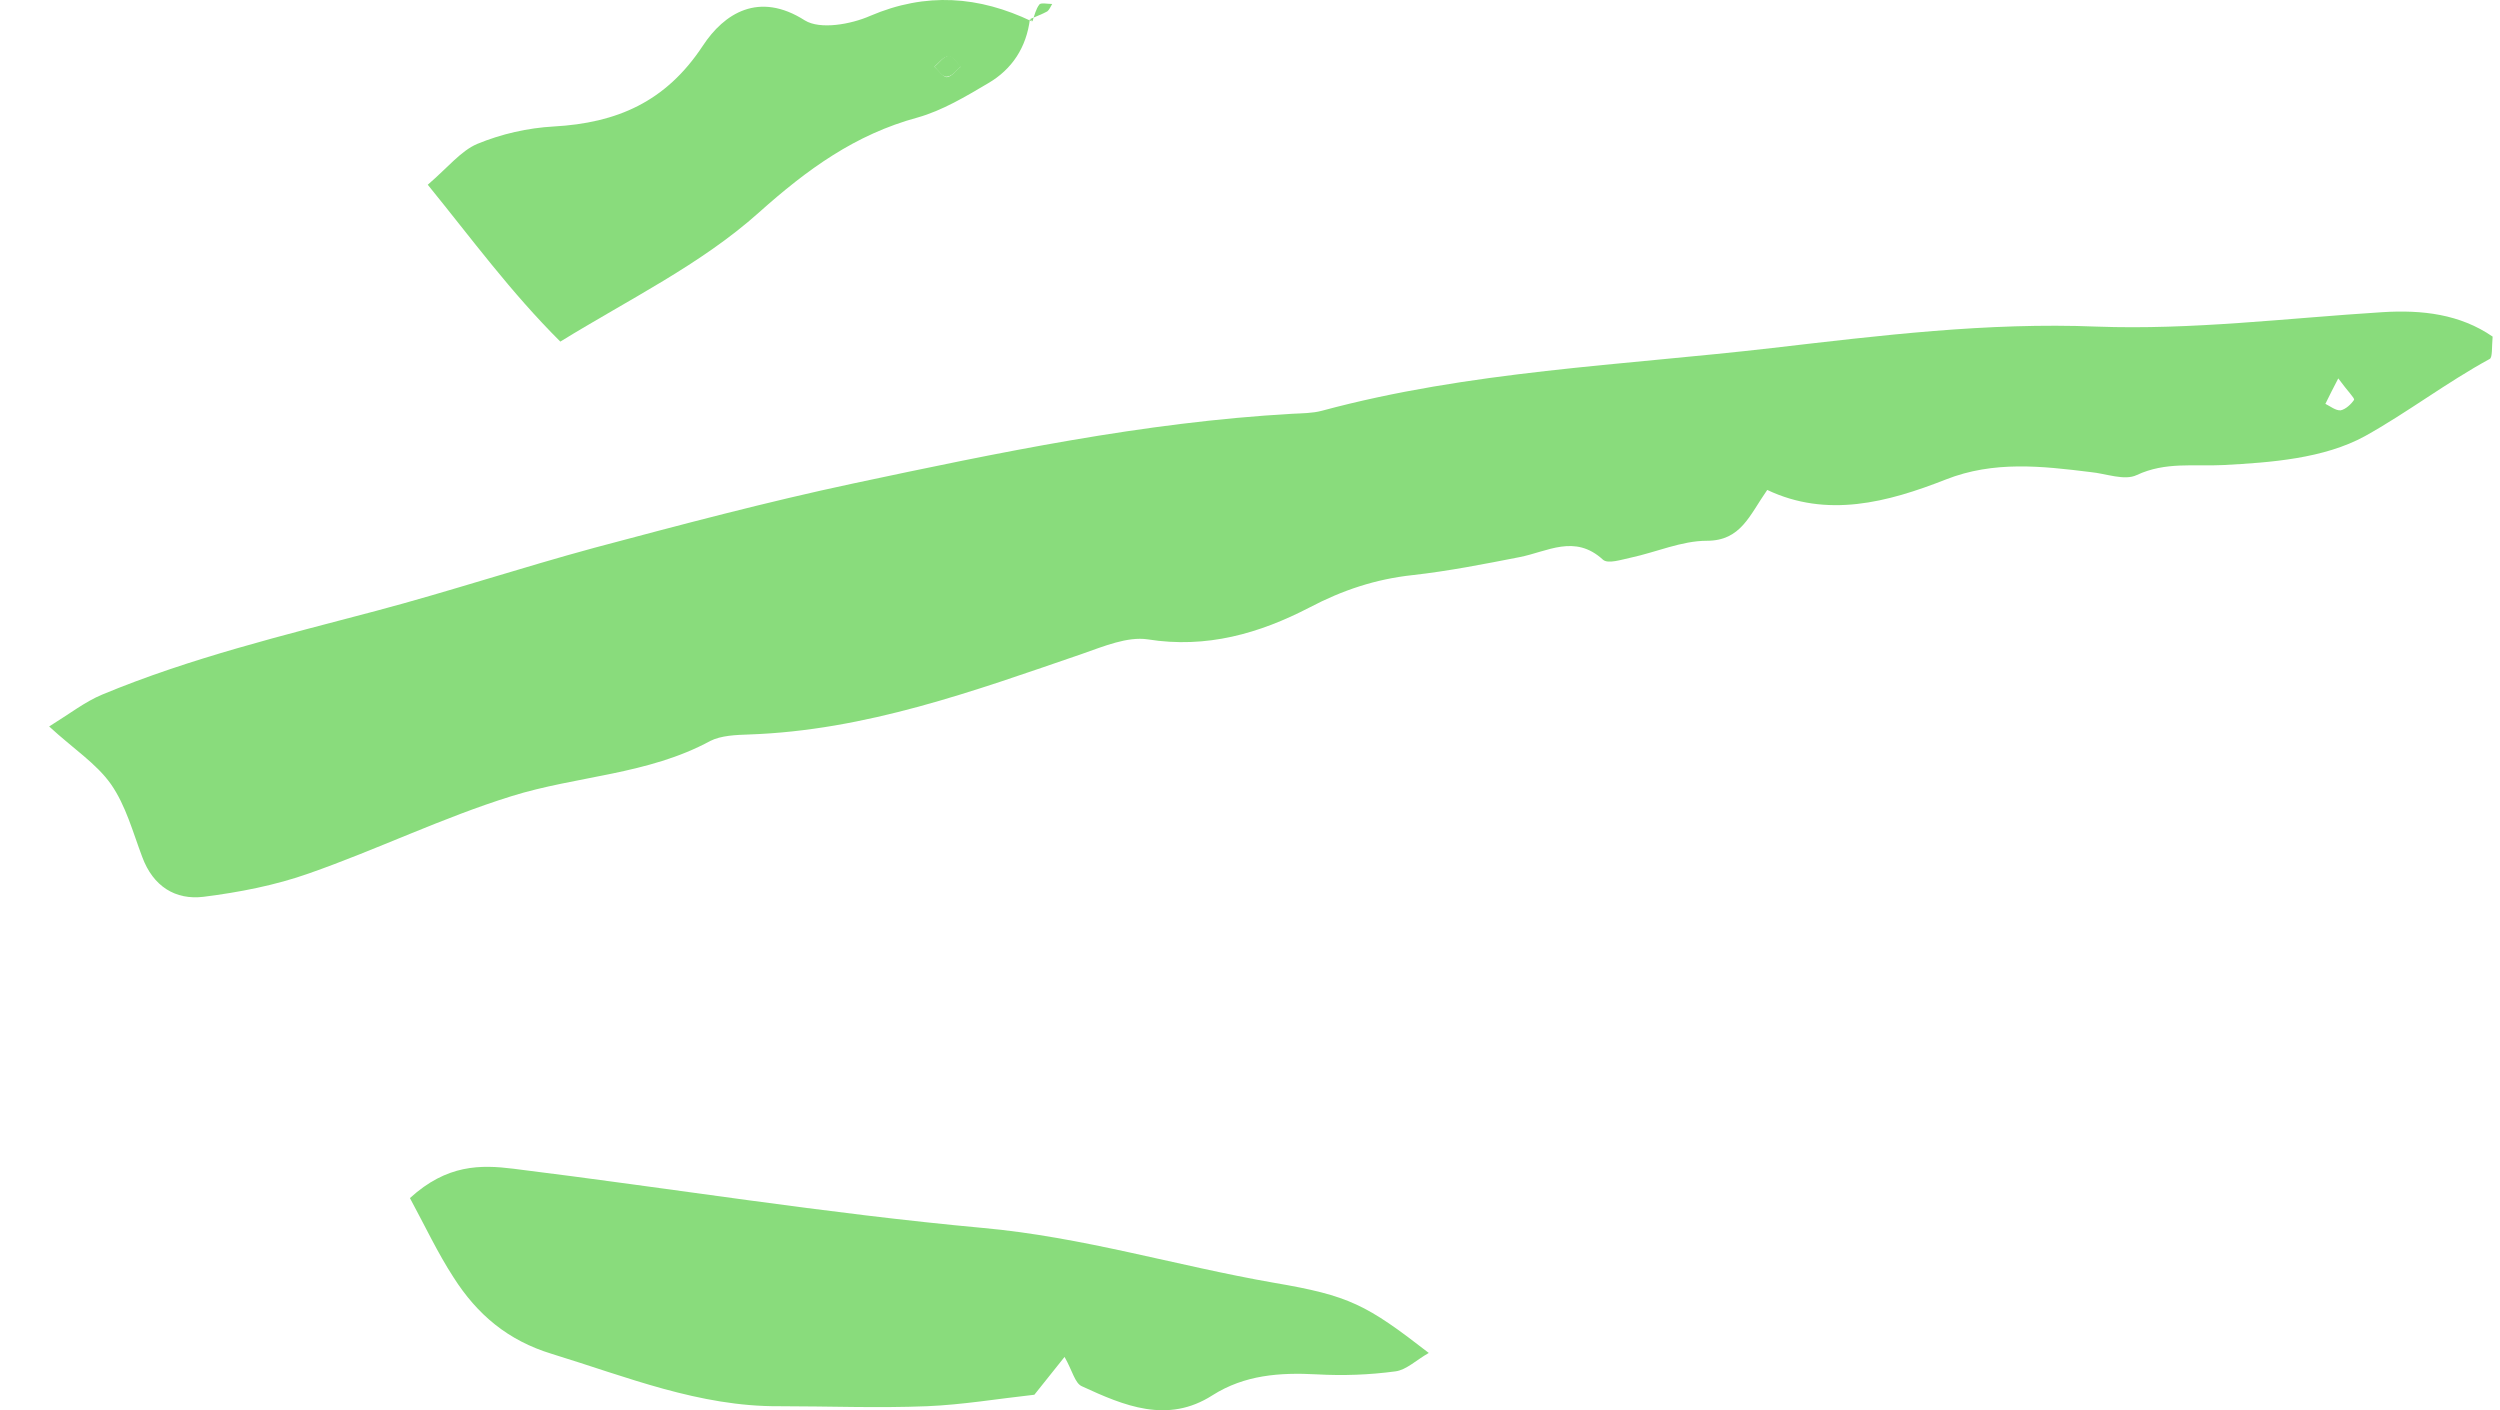 <svg width="39" height="22" viewBox="0 0 39 22" fill="none" xmlns="http://www.w3.org/2000/svg">
<path d="M0.767 11.333C1.092 11.131 1.331 10.945 1.593 10.836C2.975 10.261 4.426 9.912 5.862 9.531C7.004 9.228 8.132 8.855 9.274 8.545C10.617 8.187 11.96 7.83 13.311 7.542C15.573 7.061 17.835 6.587 20.158 6.455C20.312 6.447 20.475 6.447 20.621 6.408C22.922 5.787 25.299 5.701 27.646 5.429C29.321 5.235 31.004 5.026 32.71 5.095C34.192 5.15 35.681 4.963 37.164 4.87C37.789 4.831 38.376 4.901 38.885 5.251C38.87 5.414 38.885 5.577 38.839 5.6C38.167 5.966 37.55 6.439 36.893 6.804C36.253 7.154 35.427 7.216 34.678 7.255C34.223 7.278 33.783 7.201 33.335 7.41C33.142 7.504 32.856 7.387 32.609 7.364C31.853 7.271 31.104 7.185 30.355 7.48C29.444 7.838 28.503 8.086 27.569 7.643C27.291 8.04 27.159 8.436 26.627 8.436C26.233 8.436 25.839 8.614 25.438 8.7C25.291 8.731 25.083 8.801 25.006 8.731C24.566 8.327 24.141 8.607 23.701 8.692C23.145 8.801 22.59 8.91 22.034 8.972C21.463 9.034 20.945 9.205 20.428 9.477C19.649 9.881 18.823 10.121 17.904 9.974C17.588 9.927 17.217 10.083 16.885 10.199C15.187 10.782 13.504 11.396 11.682 11.458C11.482 11.465 11.25 11.473 11.08 11.559C10.108 12.087 8.996 12.102 7.977 12.421C6.904 12.755 5.885 13.252 4.82 13.625C4.295 13.811 3.732 13.92 3.176 13.99C2.736 14.044 2.388 13.827 2.219 13.369C2.072 12.98 1.964 12.569 1.732 12.235C1.501 11.908 1.146 11.683 0.767 11.333ZM36.477 5.903C36.399 6.051 36.338 6.175 36.276 6.3C36.353 6.338 36.438 6.408 36.515 6.401C36.592 6.385 36.677 6.307 36.724 6.237C36.731 6.206 36.631 6.113 36.477 5.903Z" fill="#89DC7C"/>
<path d="M6.395 18.69C6.974 18.162 7.499 18.169 8.008 18.232C10.455 18.535 12.887 18.931 15.334 19.156C16.885 19.296 18.352 19.746 19.872 20.011C21.054 20.212 21.316 20.352 22.289 21.106C22.096 21.215 21.941 21.37 21.771 21.393C21.362 21.448 20.953 21.463 20.544 21.44C19.965 21.409 19.417 21.448 18.915 21.766C18.213 22.217 17.534 21.929 16.878 21.626C16.769 21.58 16.731 21.386 16.607 21.168C16.414 21.409 16.268 21.595 16.136 21.758C15.565 21.821 15.017 21.914 14.461 21.937C13.69 21.968 12.925 21.937 12.153 21.937C10.911 21.945 9.776 21.479 8.61 21.121C7.923 20.912 7.445 20.508 7.074 19.925C6.827 19.544 6.634 19.133 6.395 18.69Z" fill="#89DC7C"/>
<path d="M16.067 0.295C16.013 0.738 15.789 1.08 15.418 1.297C15.063 1.507 14.701 1.724 14.315 1.833C13.342 2.097 12.593 2.641 11.837 3.317C10.934 4.125 9.814 4.668 8.741 5.329C7.962 4.552 7.367 3.736 6.673 2.882C6.989 2.61 7.19 2.354 7.445 2.245C7.823 2.089 8.232 1.996 8.641 1.973C9.621 1.918 10.386 1.592 10.964 0.714C11.296 0.209 11.837 -0.14 12.555 0.318C12.794 0.466 13.273 0.38 13.574 0.248C14.446 -0.125 15.272 -0.062 16.098 0.334L16.067 0.295ZM14.577 1.041C14.639 1.095 14.716 1.204 14.77 1.204C14.847 1.196 14.917 1.095 14.986 1.041C14.925 0.979 14.847 0.87 14.793 0.878C14.716 0.885 14.647 0.979 14.577 1.041Z" fill="#89DC7C"/>
<path d="M16.106 0.334C16.137 0.241 16.16 0.14 16.214 0.07C16.237 0.039 16.345 0.062 16.414 0.062C16.391 0.101 16.368 0.155 16.337 0.178C16.252 0.225 16.16 0.256 16.075 0.295C16.067 0.295 16.106 0.334 16.106 0.334Z" fill="#89DC7C"/>
<path d="M14.577 1.041C14.654 0.979 14.716 0.878 14.801 0.87C14.855 0.862 14.925 0.979 14.994 1.033C14.925 1.095 14.855 1.188 14.778 1.196C14.708 1.212 14.639 1.103 14.577 1.041Z" fill="#89DC7C"/>
</svg>
